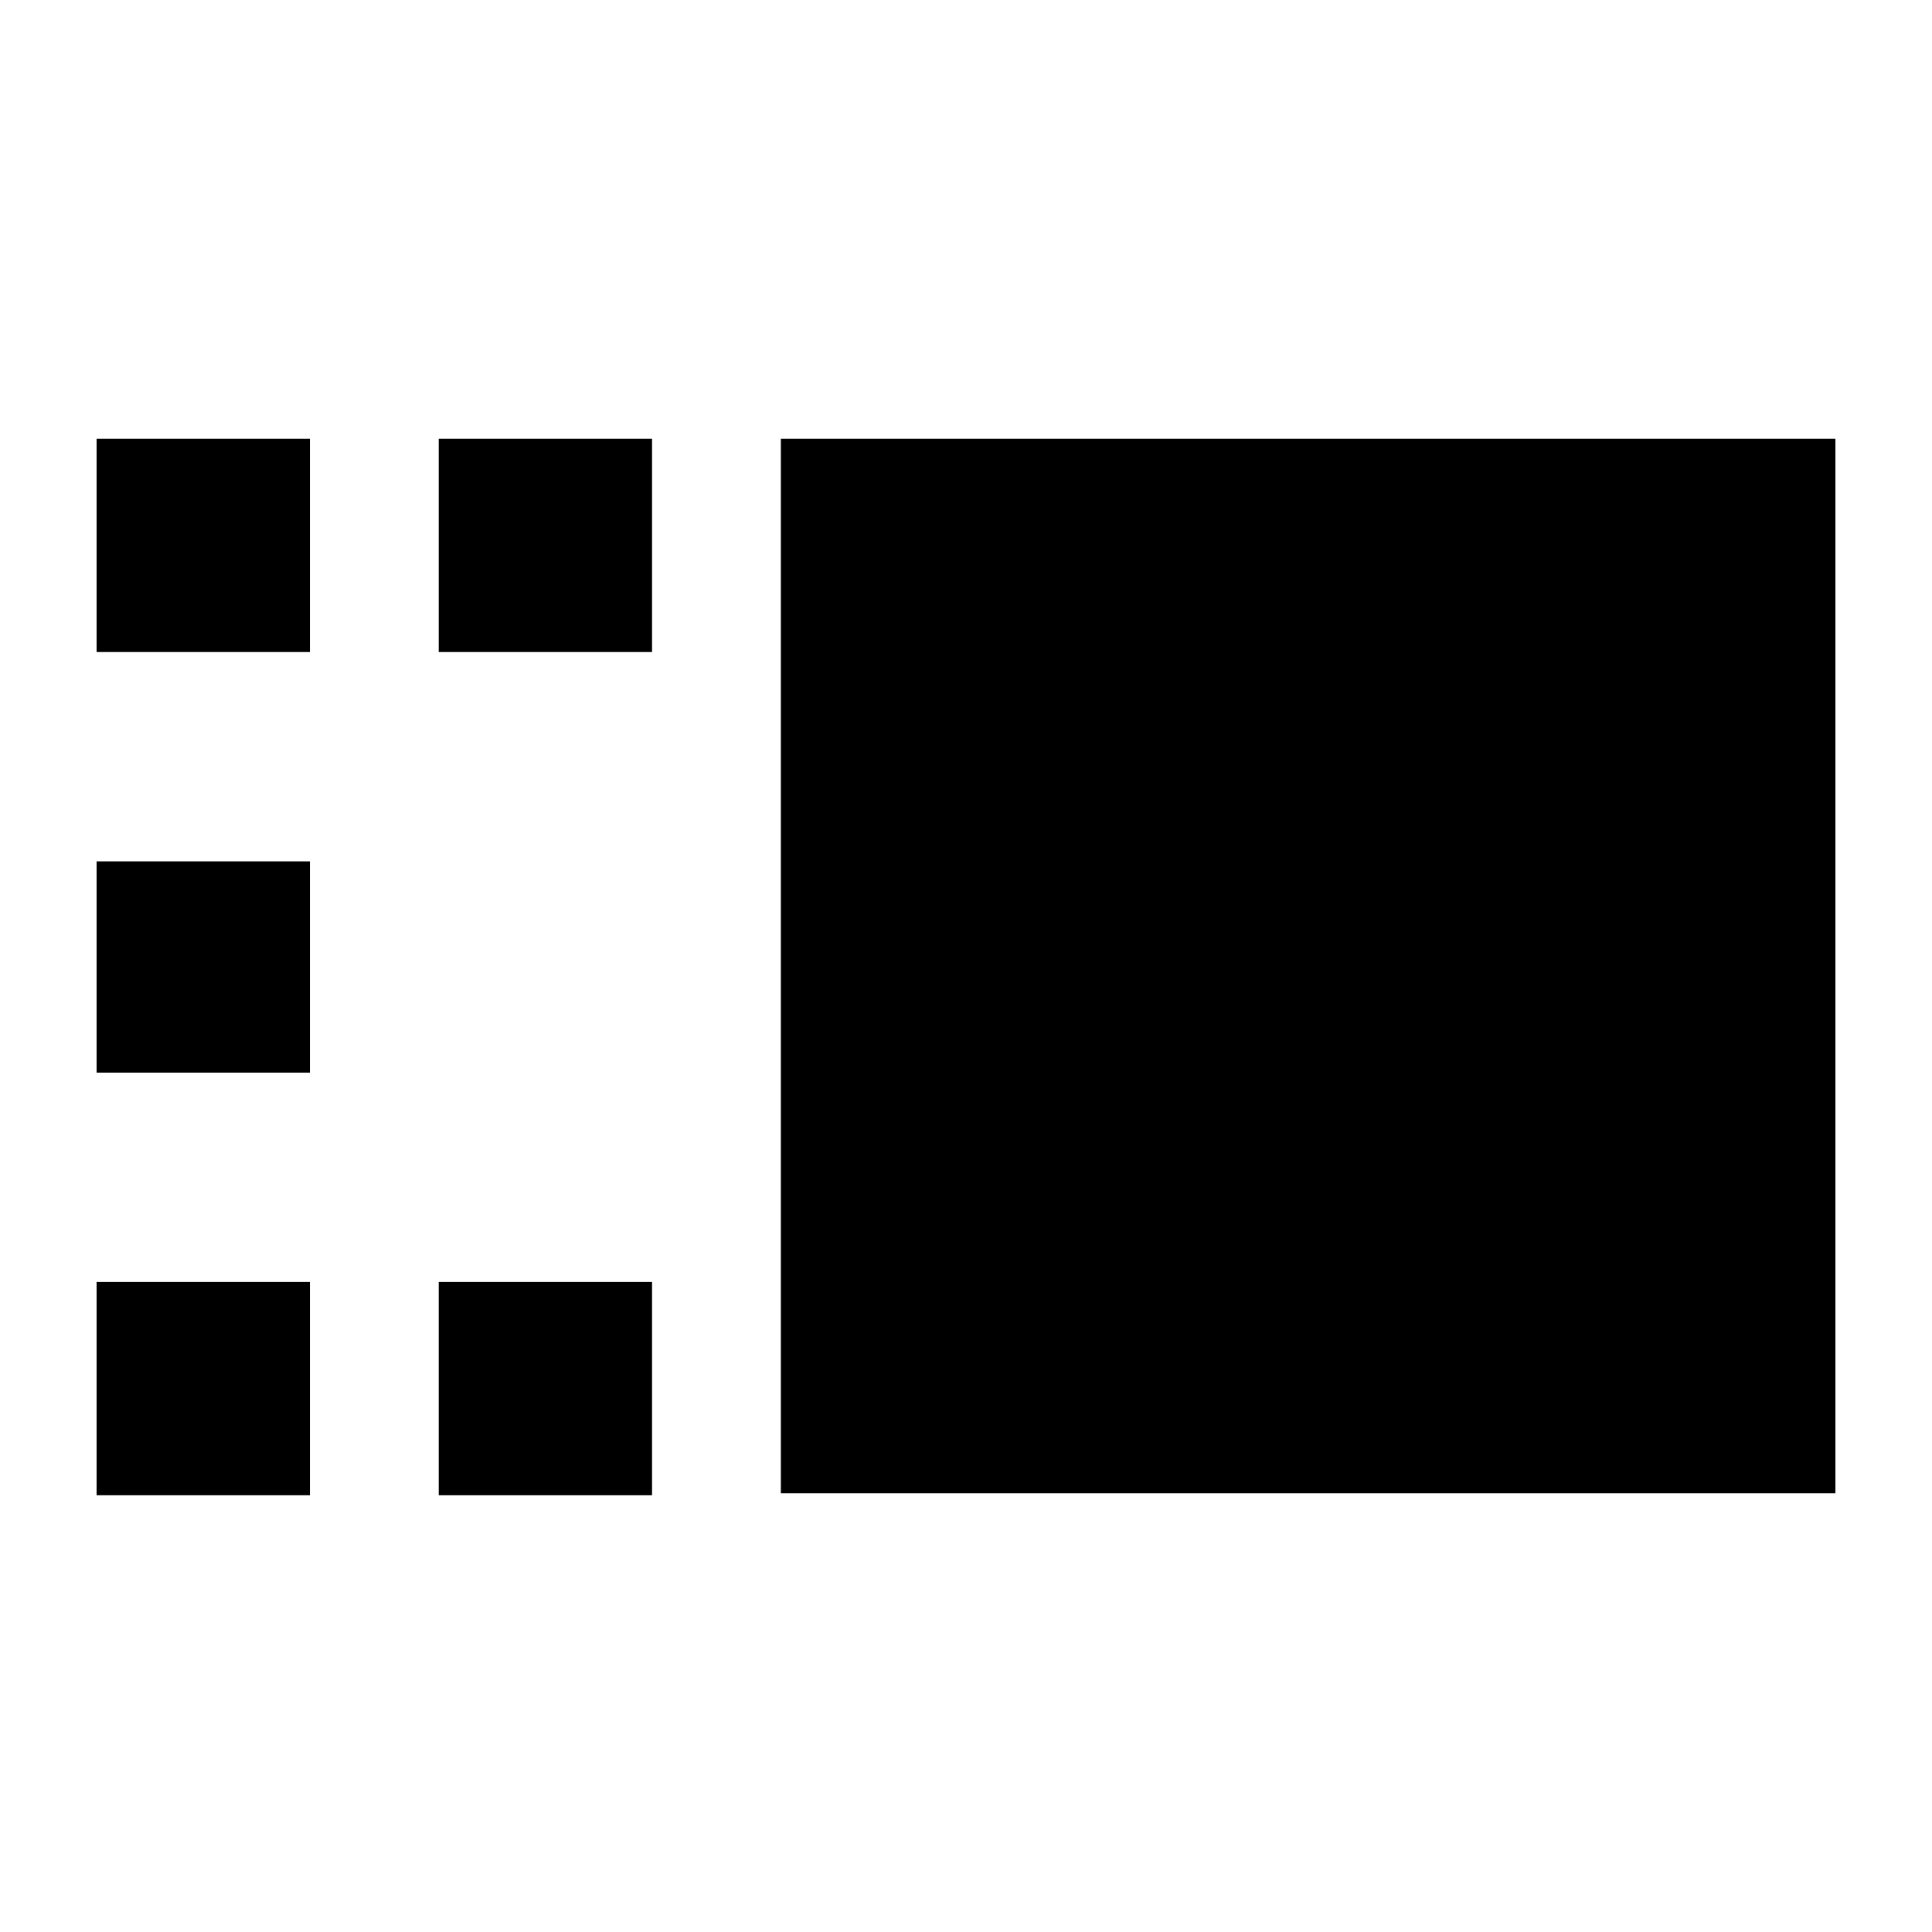 <svg xmlns="http://www.w3.org/2000/svg" height="24" viewBox="0 -960 960 960" width="24"><path d="M388-218v-524h524v524H388Zm-170 1v-106h106v106H218Zm0-419v-106h106v106H218ZM48-217v-106h106v106H48Zm0-210v-105h106v105H48Zm0-209v-106h106v106H48Z"/></svg>